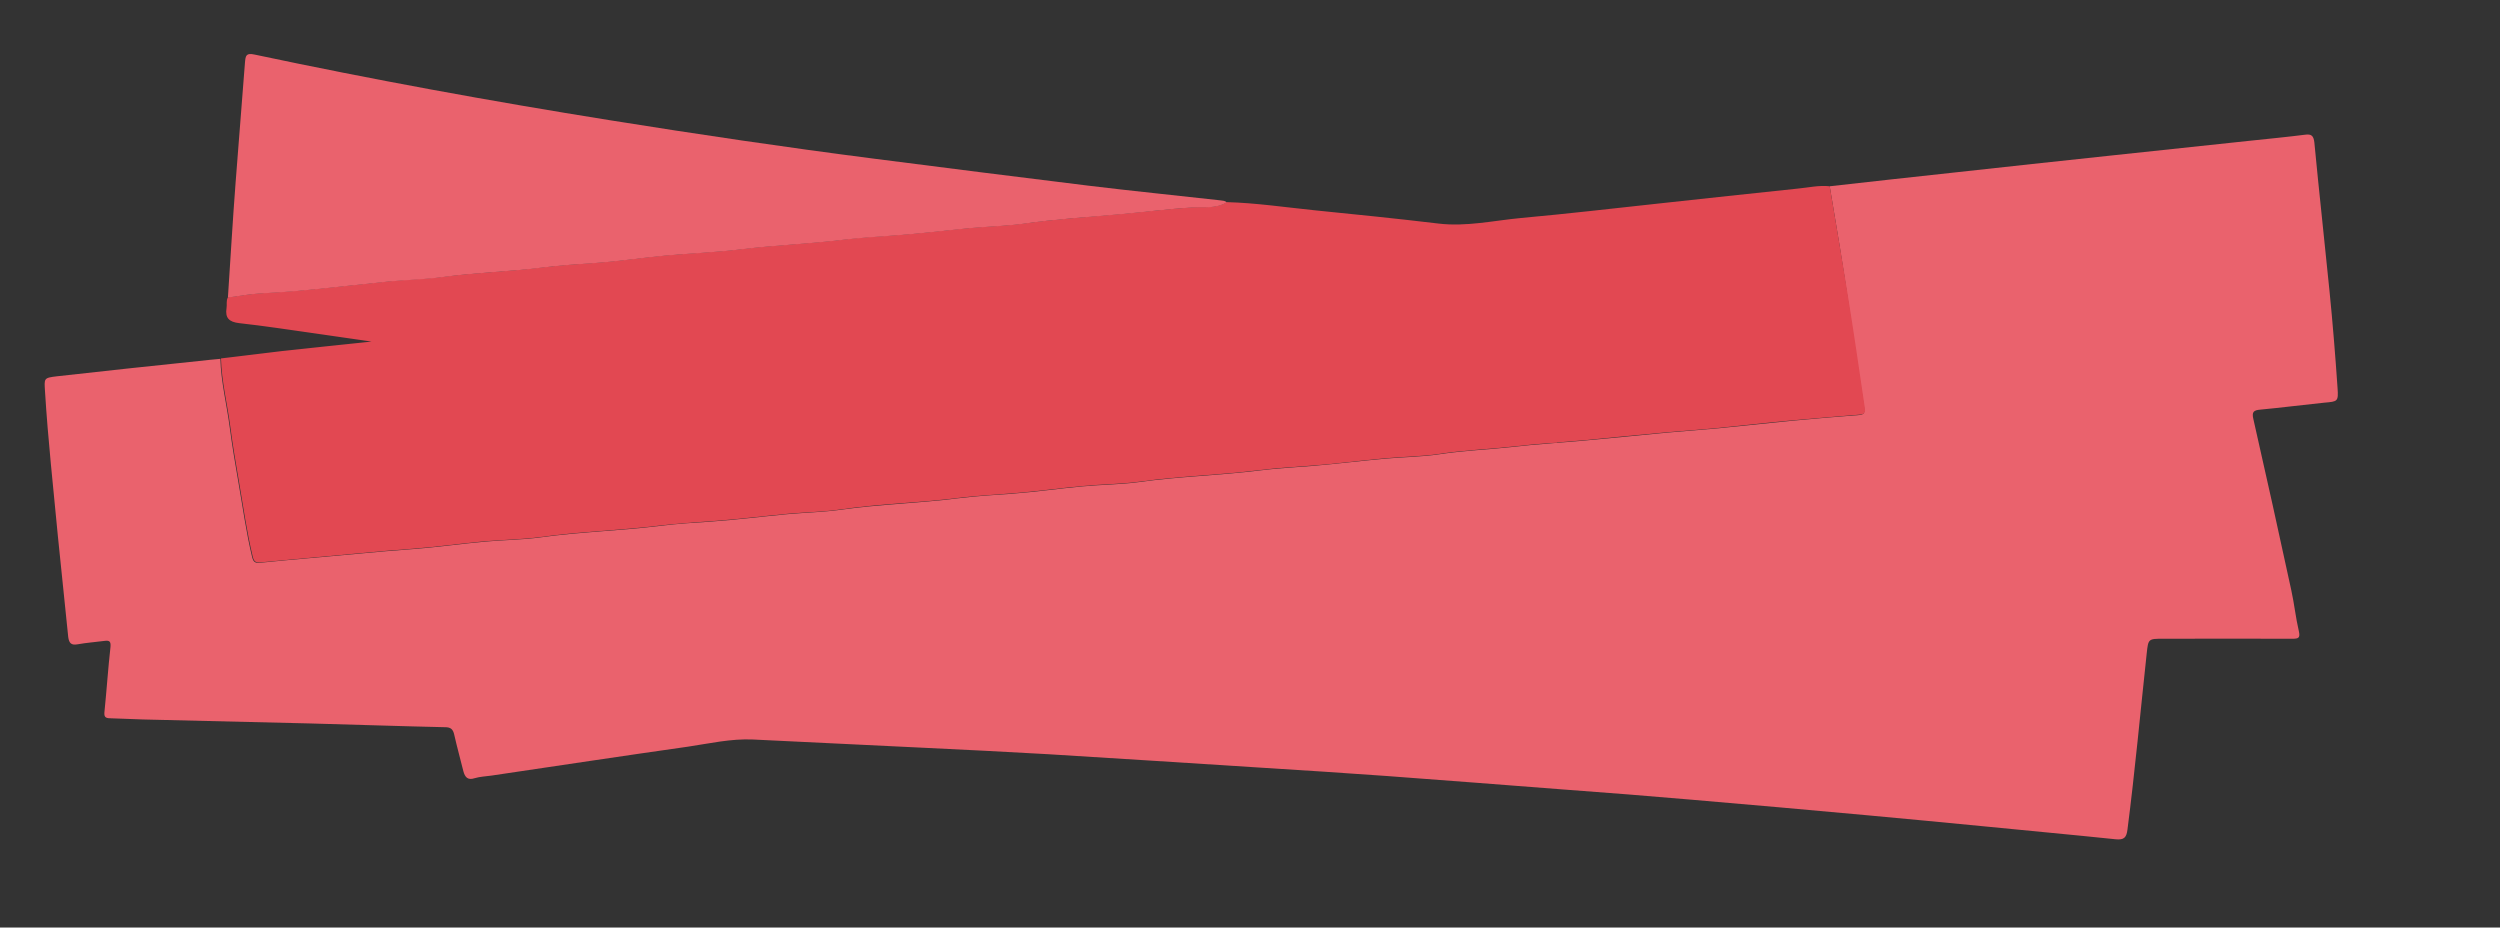 <?xml version="1.0" encoding="utf-8"?>
<!-- Generator: Adobe Illustrator 19.0.0, SVG Export Plug-In . SVG Version: 6.00 Build 0)  -->
<svg version="1.1" id="Capa_1" xmlns="http://www.w3.org/2000/svg" xmlns:xlink="http://www.w3.org/1999/xlink" x="0px" y="0px"
	 width="1260.3px" height="467.6px" viewBox="355 -178.6 1260.3 467.6" style="enable-background:new 355 -178.6 1260.3 467.6;"
	 xml:space="preserve">
<rect x="355" y="-178.6" width="1260.3" height="467.6" fill="#333333" stroke="none"/>
<style type="text/css">
	.st0{fill:#EA626D;}
	.st1{fill:#E24852;}
	.st2{fill:#FEFEFE;}
</style>
<g id="Capa_2">
</g>
<g id="Capa_1_1_">
	<g>
		<path class="st0" d="M1277.4-84.7c20.8-2.3,41.7-4.7,62.5-6.9c26.5-2.9,52.9-5.8,79.4-8.6c23.2-2.5,46.3-4.9,69.5-7.4
			c9.4-1,18.9-1.9,28.3-3.1c3.1-0.4,4.2,0.5,4.6,3.8c2.4,25.2,5.2,50.3,7.7,75.5c1.6,16.1,2.9,32.2,4,48.3c0.5,7,0.1,6.9-6.7,7.5
			c-10.8,1.1-21.5,2.5-32.2,3.5c-3.5,0.3-4.4,1.2-3.5,4.9c6.5,28.7,12.9,57.4,19.1,86.2c1.5,6.8,2.2,13.8,3.8,20.6
			c0.8,3.5-0.3,3.8-3.3,3.8c-21.7-0.1-43.3,0-65,0c-7.6,0-7.6,0-8.4,7.4c-3.2,29.6-5.9,59.3-9.7,88.8c-0.5,4.1-1.8,5.3-5.9,4.9
			c-22-2.3-44-4.3-66.1-6.5c-19.7-1.9-39.4-3.8-59.1-5.6c-29.3-2.7-58.7-5.3-88-7.8c-21.7-1.9-43.5-3.6-65.2-5.2
			c-29.7-2.3-59.4-4.6-89.1-6.8c-21.1-1.5-42.2-2.9-63.3-4.2c-35.9-2.3-71.7-4.6-107.6-6.8c-20.6-1.2-41.2-2.2-61.8-3.2
			c-28.9-1.4-57.8-2.8-86.8-4.2c-11.1-0.5-21.9,2-32.7,3.6c-33.1,4.7-66.1,9.7-99.2,14.6c-2.8,0.4-5.7,0.5-8.4,1.3
			c-3.6,1.2-4.9-0.6-5.7-3.5c-1.5-6.1-3.2-12.2-4.6-18.4c-0.6-2.7-1.7-3.8-4.6-3.8c-22.8-0.5-45.6-1.3-68.4-1.9
			c-28-0.7-55.9-1.3-83.9-2c-5.5-0.1-11-0.5-16.5-0.6c-2.8,0-3.2-1-2.9-3.6c1.1-10.8,1.8-21.6,3-32.3c0.3-3.1-0.7-3.4-3.1-3.1
			c-4.5,0.6-9,0.9-13.4,1.7c-3.2,0.6-4.4-0.5-4.8-3.7c-1.7-16.9-3.5-33.8-5.2-50.7c-2.3-24.3-5-48.7-6.5-73.1
			c-0.4-6.6-0.7-6.8,6-7.6c23.8-2.7,47.6-5.2,71.5-7.7c3.6-0.4,7.3-0.8,10.9-1.1c0.3,11.6,3.2,22.9,4.7,34.4
			c1.2,9.3,2.8,18.6,4.4,27.9c2.2,12.5,3.9,25.2,6.9,37.6c0.6,2.4,1.4,3.2,4.1,2.9c16.6-1.7,33.3-3,49.9-4.6
			c9.1-0.9,18.1-1.6,27.2-2.3c11.9-0.9,23.7-2.6,35.5-3.7c9.6-0.9,19.2-0.9,28.7-2.2c20-2.8,40.2-3.3,60.3-5.8
			c8.7-1.1,17.5-1.6,26.2-2.2c12.7-0.9,25.3-2.5,38-3.7c8.9-0.8,17.9-1,26.7-2.2c19.7-2.8,39.6-3.3,59.3-5.8
			c9-1.1,18.1-1.7,27.2-2.3c11.9-0.9,23.7-2.6,35.5-3.7c9.6-0.9,19.2-0.9,28.7-2.2c20-2.8,40.2-3.3,60.3-5.8
			c8.9-1.1,17.8-1.6,26.7-2.3c12-1,24-2.5,36-3.6c9.4-0.9,18.9-0.9,28.2-2.3c12.3-1.9,24.7-2.3,37-3.7c12-1.4,24.1-2.1,36.1-3.2
			c13.5-1.2,27-2.6,40.5-3.9c9.1-0.8,18.2-1.5,27.2-2.3c12-1.2,24-2.5,36-3.7c11.7-1.1,23.4-2.1,35.1-3c2.4-0.2,2.6-1.5,2.3-3.4
			c-2.7-17.5-5.2-35-7.9-52.5C1284.1-45.2,1280.7-65,1277.4-84.7z M636.1,127.2c-1.4-1,0.2-3.7-2.3-3.4c-1.9,0.2-1.3,2-1.3,3.2
			c-0.1,5.8,0,11.6,0,17.5c0,1.2-0.5,3,1.5,3.1c2.1,0.1,1.6-1.7,1.6-2.9c0.1-3.7-0.2-7.3,0.2-11c0.4-4.4,4.2-7.7,8-7.3
			c4.7,0.4,4.7,4.1,4.8,7.4c0.2,3.3-0.1,6.7,0.1,10c0.1,1.4-0.9,3.9,1.7,3.8c2.2-0.1,1.4-2.2,1.5-3.6c0.1-3.5-0.1-7,0.2-10.5
			c0.4-4.1,4-7.3,7.6-7.1c4.8,0.2,4.9,3.8,5.1,7.1c0.2,3.8,0,7.7,0.1,11.5c0,1.1-0.3,2.6,1.4,2.7c1.6,0.1,1.8-1.1,1.8-2.3
			c0-4.8,0.2-9.7-0.2-14.5c-0.5-5.7-4.4-8.4-9.6-7.2c-2.8,0.6-4.5,3-6.6,4.8C647.2,121.8,643.4,121.5,636.1,127.2z M1162.3,145
			c1,7.5-3.2,11.7-10.2,10.1c-1.8-0.4-3.5-1.1-4.9-2.3c-0.7-0.6-1.4-1.8-2.4-0.8c-1.2,1.2,0.1,2.2,0.9,2.8c4.2,3.7,9.1,4,14,2.1
			c4.6-1.7,6.6-5.2,6.6-10.1c0-6.3,0.1-12.7-0.1-19c0-1.4,1.1-3.7-1.4-4.1s-0.4,3-2.4,3.4c-6-4.7-11.4-5-15.7-1
			c-4.4,4.2-5.1,11.9-1.6,17C1149.1,148.6,1154.2,149.2,1162.3,145z M783.8,127.1c-1-1.3,0.1-3.9-2.3-3.4c-1.8,0.3-1,2.2-1,3.4
			c-0.1,5.7-0.1,11.3,0,17c0,1.3-0.9,3.5,1.6,3.3c2.3-0.2,1.3-2.3,1.3-3.6c0.2-3.3-0.1-6.7,0.1-10c0.4-4.3,4.1-7.8,7.8-7.6
			c5,0.2,5,4,5.2,7.6c0.1,3.5,0,7,0.1,10.5c0,1.2-0.5,3,1.5,3.1c2.5,0.1,1.7-2,1.7-3.3c0.1-3.7-0.1-7.4,0.3-11
			c0.5-4.1,4.3-7.2,7.9-6.9c4.6,0.4,4.7,4,4.9,7.4c0.1,3.8,0,7.7,0.1,11.5c0,1.2,0.1,2.5,1.8,2.4c1.3-0.1,1.5-1.1,1.5-2.2
			c-0.1-5.2,0.2-10.4-0.4-15.4c-0.9-6.6-6.7-8.8-12.3-4.9c-1.3,0.9-2.4,2.1-3.6,3.1C794.9,121.8,791.3,121.5,783.8,127.1z
			 M678.1,144.3c1.2,0.5,1.5,0.6,1.8,0.8c5.8,4.1,10.6,4,14.7-0.3c4.3-4.5,4.7-12,0.9-17c-3.7-4.9-8.8-5.8-14.5-2.8
			c-1.2,0.6-2.5,2.4-3.2-0.4c-0.3-1-1-1.3-1.9-0.9c-0.9,0.4-0.9,1.3-0.9,2.1c0,9.6,0,19.3,0,28.9c0,1.2,0,2.5,1.7,2.4
			s1.6-1.4,1.6-2.5C678.1,151.4,678.1,148.1,678.1,144.3z M887.8,127.1c-1.3-1-0.1-3.7-2.4-3.3c-1.8,0.3-1.1,2.2-1.1,3.4
			c-0.1,5.7-0.1,11.3,0,17c0,1.2-0.6,3.1,1.4,3.2s1.6-1.8,1.6-3c0.1-3.7-0.2-7.3,0.2-11c0.4-4.1,4-7.2,7.7-7
			c4.7,0.2,4.9,3.9,5.2,7.2c0.3,3-0.2,6,0.2,9c0.2,1.7-1.6,4.8,1.5,4.8c2.5,0,1.2-2.9,1.3-4.5c0.2-2.8-0.1-5.7,0.1-8.5
			c0.3-4.6,4.1-8.2,8.1-7.9c4.9,0.4,4.8,4.3,5,7.8c0.1,3-0.1,6,0.1,9c0.1,1.5-1,4,1.3,4.1c2.6,0.2,1.5-2.4,1.5-3.8
			c0.2-3.5,0-7,0.1-10.5c0-3.6-0.3-7.3-4-9c-3.7-1.6-7.2-0.5-10.1,2.3c-0.9,0.8-1.3,2.1-3.1,0.6C896.7,121.9,894.4,122,887.8,127.1z
			 M1238.1,137c2.2,0,4.3-0.2,6.5,0c3.7,0.4,4.2-1.5,3.7-4.5c-0.9-5.1-5.6-9-10.9-9.3c-5.8-0.2-10.3,2.9-12.1,8.4
			c-1.8,5.6,0.5,11.8,5.3,14.7c4.5,2.7,10.9,2,14.3-1.5c0.7-0.8,2.1-1.6,1-2.9c-1.2-1.3-1.9,0.1-2.8,0.8c-5.2,4-10.8,3.3-13.6-1.6
			c-1.4-2.5-1.9-4.5,2.1-4.3C1233.8,137.1,1236,137,1238.1,137z M1129.7,137c1.8,0,3.7,0,5.5,0c4.7,0,5.5-1.2,4-5.6
			c-1.7-5.1-6.3-8.3-11.8-8.1c-5.3,0.2-9.6,3.8-11,9.2c-1.4,5.6,0.9,11.3,5.8,14.1c4.5,2.5,10.4,2,13.9-1.5c0.8-0.8,2.6-1.7,1.1-3.2
			c-1.1-1.1-1.9,0.3-2.8,1c-4.8,3.9-10.3,3.3-13.3-1.3c-0.7-1.1-1.7-2.3-1.2-3.6c0.6-1.7,2.3-0.9,3.5-1
			C1125.4,136.9,1127.5,137,1129.7,137z M938.2,137c1.8,0,3.7,0,5.5,0c5.2,0,6-1.4,4-6.3c-2-5-6.3-7.6-11.8-7.3
			c-5.3,0.3-9.4,3.8-10.8,9.4c-1.3,5,1,10.7,5.3,13.5c4.2,2.8,10.1,2.5,14-0.7c1-0.8,3.1-1.8,1.6-3.5c-1.4-1.6-2.2,0.5-3.1,1.2
			c-4.8,3.6-10.5,2.7-13.3-2.1c-1.5-2.6-1.6-4.4,2.2-4.2C933.8,137.1,936,137,938.2,137z M576.2,145.9c-0.1-0.4-0.3-0.7-0.4-1
			c-3.9-9.3-7.7-18.7-11.6-28c-0.4-1.1-0.9-2.2-2.4-2c-1.4,0.1-1.8,1.5-2.2,2.5c-3.8,9-7.6,18-11.3,27.1c-0.4,0.9-1.7,2.2,0,2.9
			c1.5,0.7,2.4-0.3,3-1.8c0.7-1.9,1.4-3.7,2.2-5.5c0.5-1.1,0.8-2.6,2.6-2.6c4.1,0.1,8.5-0.6,12.4,0.4c2.6,0.6,2.4,4.7,3.9,7.1
			c0.5,0.8,0.9,1.9,1.7,2.3C575.1,147.7,576.4,147.8,576.2,145.9z M712,133.3c-0.8,0-2,0-3.1,0.2c-5,0.8-8.1,4.2-7.4,8.3
			c0.7,4.4,5.4,7.2,10.4,6.1c0.8-0.2,1.6-0.4,2.4-0.8c2-0.8,3.7-2.5,6.1,0c1.2,1.3,3.3,0.3,2.4-1.8c-1.7-3.9-0.7-7.9-0.9-11.8
			c-0.3-3.8-0.8-7.4-4.7-9.2c-4.1-1.9-8.1-1.4-11.9,0.7c-0.9,0.5-2.1,0.9-1.5,2.1c0.7,1.3,1.7,0.3,2.5-0.1c2.8-1.3,5.7-2.1,8.6-0.8
			c2.8,1.2,4.1,3.7,3.5,6.5c-0.6,2.9-3,0.1-4.5,0.6C713.5,133.6,712.9,133.4,712,133.3z M754.5,128.2c3.5-1,5.8-1.9,8.1-2.3
			c4-0.6,6.9,0.9,7.8,5.1c0.4,1.9,0.6,3.7-2.6,2.8c-3.2-0.9-6.6-0.9-9.8,0.6c-2.7,1.3-4.7,3.3-4.5,6.5c0.2,3.4,2.1,5.5,5.2,6.7
			c2.5,1,4.9,0.6,7.3-0.3c2.2-0.9,4.2-2.8,6.5,0c0.7,0.9,2.9,0.3,2.4-1c-2.1-5.6,0-11.6-1.7-17.2c-1-3.3-3.5-5.2-7-5.6
			C762.1,123,758.1,123.3,754.5,128.2z M985.5,135.8c0.1-7.1-4.7-12.4-11.3-12.5c-6.7-0.2-12.4,5.5-12.4,12.2
			c0,6.8,5.6,12.7,12.1,12.7C980.5,148.2,985.5,142.9,985.5,135.8z M844.5,135.7c0-7.1-4.8-12.3-11.5-12.4
			c-6.6-0.1-12.4,5.7-12.3,12.4c0.1,6.9,5.8,12.7,12.3,12.5C839.7,148.1,844.5,142.8,844.5,135.7z M615.5,123.3
			c-6.4,0-11.9,5.6-12,12.2c-0.1,6.8,5.5,12.7,12.1,12.7c6.6,0,11.9-5.7,11.8-12.8C627.3,128.4,622.2,123.3,615.5,123.3z
			 M1014.9,133.3c-3.9,0.1-7.7,1-9.6,5.3c-1.2,2.8-0.1,5.3,2,7.2c3.4,3.2,7.2,2.8,11.1,0.9c0.3-0.1,0.6-0.3,0.9-0.5
			c1.4-1,2.8-2.5,3.9,0.5c0.3,0.8,1.4,0.8,2.2,0.5c1-0.4,1-1.3,0.7-2c-1.7-3.9-0.6-7.9-0.8-11.8c-0.2-3.9-1.1-7.4-4.9-9.1
			c-4-1.9-8.1-1.3-12,0.9c-0.7,0.4-1.6,0.9-1.2,1.9c0.6,1.7,1.6,0.4,2.4,0.1c2.8-1.2,5.5-2.2,8.6-0.9c3.2,1.3,4.2,4.3,3.6,6.9
			c-0.5,2.4-3-0.1-4.7,0.3C1016.6,133.6,1015.9,133.4,1014.9,133.3z M1197.1,133.3c-3.9,0.1-7.8,0.9-9.7,5.2c-1.4,3-0.2,5.6,2.1,7.6
			c3.5,3,7.4,2.5,11.2,0.6c0.3-0.1,0.6-0.2,0.9-0.5c1.3-1.1,2.5-2.1,3.5,0.5c0.4,1,1.7,1.1,2.6,0.5c0.4-0.2,0.6-1.3,0.4-1.7
			c-1.8-4-0.6-8.2-0.9-12.3c-0.2-3.9-1.3-7.3-5.1-9c-3.9-1.6-7.8-1.2-11.5,0.9c-0.9,0.5-2,1.1-1.3,2.2c0.8,1.2,1.7,0,2.5-0.3
			c3-1.3,6-2.2,9.1-0.4c2.5,1.4,3.4,4.1,2.9,6.4c-0.6,2.7-3,0.1-4.5,0.4C1198.8,133.6,1198.1,133.4,1197.1,133.3z M1047.9,127.3
			c-3.5-5.3-13.1-5.4-16.1-0.4c-2.1,3.5-1,6.9,2.9,8.4c2.6,1,5.4,1.6,8.1,2.5c1.9,0.6,3.4,1.8,3,4c-0.3,2-1.7,3.3-3.7,3.5
			c-3.2,0.5-6.3,0.2-9.1-1.7c-0.8-0.5-1.7-1.4-2.5-0.2c-0.7,1.1,0.2,1.7,1,2.4c3.4,2.7,10.5,3.1,14.3,0.9c2.2-1.3,3.4-3.2,3.4-5.7
			c0-2.7-1.6-4.4-3.9-5.3c-2.2-0.8-4.5-1.3-6.7-2c-2.5-0.7-5.2-1.3-4.4-4.8c0.7-3.2,3.5-3.1,6-3.3
			C1042.9,125.5,1045,127.8,1047.9,127.3z M865.8,127c-3.5-4.4-11.6-5-15.2-1.1c-3,3.3-2.3,7.7,1.8,9.4c2.4,1,5.1,1.5,7.6,2.3
			c2.1,0.7,4.3,1.6,3.7,4.4c-0.5,2.4-2.4,3.4-4.8,3.6c-2.9,0.2-5.6-0.2-8.1-1.9c-0.8-0.6-1.8-1.2-2.5,0s0.4,1.8,1.2,2.3
			c3.9,2.2,8,3.1,12.5,1.5c3.2-1.1,5.1-3.2,5.1-6.6c0-3.1-2.2-4.7-5-5.5c-2.4-0.7-4.8-1.3-7.2-2c-1.7-0.5-3-1.4-2.9-3.5
			c0.1-2.2,1.3-3.3,3.3-3.8c2.4-0.6,4.6-0.2,6.9,0.5C863.4,127,864.5,128.2,865.8,127z M1079.7,127c-1.2-0.9,0-3.6-2.3-3.3
			c-1.8,0.3-1.1,2.2-1.1,3.4c-0.1,5.5-0.1,11,0,16.5c0,1.3-0.9,3.5,1.3,3.6c2.3,0.1,1.5-2.1,1.6-3.4c0.1-3.2-0.1-6.3,0.1-9.5
			c0.2-4.4,4.4-8.2,8.5-8.1c5.1,0.1,5,4.2,5.3,7.5c0.4,3.8,0.1,7.6,0.1,11.5c0,1,0.1,2.1,1.5,2.1c1.3,0,1.5-1.1,1.5-2.1
			c0-5,0.3-10-0.2-14.9c-0.6-6-5.1-8.5-10.9-6.3C1083.4,124.6,1081.7,125.9,1079.7,127z M591,123.3c-5.9,0.1-10,3-11.7,8.2
			c-1.7,5.3,0,11.1,4.3,14.3c4,3,9.5,3.3,13.5,0.4c1.3-0.9,3.9-2.1,2.5-4c-1.5-2.1-2.7,0.4-4,1.3c-3.4,2.4-6.8,2.5-10.1,0
			c-3.4-2.6-4.7-8.1-2.7-12.3c1.7-3.8,4.8-5.3,8.9-4.9c1.8,0.2,3.2,0.9,4.4,2.1c1.1,1.1,2.6,1.7,3.5,0.5c0.9-1.3-0.8-2.3-1.7-3.1
			C595.9,123.8,593.4,123.2,591,123.3z M731.8,127.1c-1-1,0.2-3.7-2.1-3.4c-2.2,0.3-1.2,2.4-1.2,3.7c-0.1,5.3-0.1,10.7,0,16
			c0,1.4-1.1,3.9,1.6,3.8c2.2,0,1.3-2.3,1.3-3.6c0.1-3-0.1-6,0.1-9c0.2-4.7,4.5-8.8,8.8-8.4c5.1,0.5,5,4.5,5.1,8.2
			c0.1,3.3,0,6.7,0.1,10c0,1.2-0.6,3,1.6,2.9c1.7-0.1,1.3-1.7,1.3-2.7c0-4.5,0.2-9,0-13.5c-0.3-6.6-4.9-9.5-11-7.1
			C735.5,124.7,733.9,125.9,731.8,127.1z M1261.7,123.3c-0.8,0-1.7,0-2.5,0.1c-3.6,0.6-6.2,2.3-6.7,6.2c-0.6,4.2,2.3,5.5,5.5,6.4
			c2.1,0.6,4.2,1,6.2,1.6c1.8,0.6,3.5,1.4,3.3,3.8s-1.8,3.5-3.9,3.9c-3,0.5-5.9,0.2-8.6-1.4c-1-0.6-2.3-1.5-3,0
			c-0.6,1.4,0.9,2,1.9,2.4c4.2,2,8.5,2.8,12.9,0.6c2.4-1.2,3.8-3.1,3.8-5.9c0-3-1.7-4.6-4.2-5.4c-2.5-0.9-5.1-1.5-7.6-2.2
			c-1.7-0.5-3.1-1.2-3.2-3.3c-0.1-2.2,1.2-3.3,3.1-4c3.1-1.2,5.8-0.2,8.5,1.2c0.8,0.4,1.6,0.8,2.1-0.2c0.5-0.9-0.2-1.5-0.9-2
			C1266.3,123.8,1264.1,123.2,1261.7,123.3z M1103.6,135.4c0,2.9-0.1,5.2,0,7.5c0.3,4.4,5.2,6.7,8.9,4.2c0.5-0.3,1-1,1-1.5
			c0.1-0.7-0.6-1.2-1.3-1c-6.2,1.3-5.3-3.1-5.3-6.7c0-2.2,0-4.3,0-6.5c-0.1-2.7-0.5-5.6,3.8-5.2c0.6,0.1,1.3-0.2,1.5-1
			c0.2-0.8-0.3-1.5-0.9-1.5c-5.2,0.6-4.3-3.1-4.4-6.2c-0.1-1.4-1.5-2.7-2.1-1.7c-1.7,3-2.7,6.5-3.9,9.8
			C1106.3,127.8,1102.1,132.6,1103.6,135.4z M1213.8,129.4L1213.8,129.4c0.1,4.5-0.2,9,0.1,13.4c0.3,4.3,3.7,6.3,7.3,4.8
			c0.8-0.3,1.6-0.6,1.4-1.6c-0.1-0.6-0.5-1.2-1.4-1.1c-4.2,0.6-4-2.3-4-5.1c0-7.5,0-15,0-22.4c0-1.2,0.4-3-1.5-3.1
			c-2.4-0.2-1.9,1.8-1.9,3.2C1213.7,121.4,1213.8,125.4,1213.8,129.4z M957,137.2C957,137.2,957.1,137.2,957,137.2
			c0-3.5,0.1-7,0-10.5c0-1.2,0.4-3-1.6-3.1c-2.4-0.1-1.9,1.8-1.9,3.2c0,6.8-0.1,13.6,0,20.5c0,3.9-1.5,6.1-5.7,5.5
			c-1-0.1-2.2-0.5-2.5,0.7c-0.4,1.6,1.1,1.8,2.2,2.1c4.6,1.5,9-1.9,9.4-7.5C957.3,144.5,957,140.9,957,137.2z M1176.7,127.1
			c-1-1.1,0-4.1-2.7-3.4c-1.9,0.5-1.1,2.5-1.2,3.9c-0.1,4.5-0.3,9,0.1,13.4c0.2,2.2-1.7,6.2,1.6,6.2c3.2,0,1.5-4.1,1.5-6.2
			c0-6.5-0.6-13,8-14.7c1-0.2,1.2-1.1,0.8-2s-1.3-0.9-2.1-0.7C1180.3,124.1,1178.6,125.8,1176.7,127.1z M994.8,127.2
			c-1-1.4,0.1-3.9-2.4-3.5c-1.8,0.3-1.2,2.1-1.2,3.3c-0.1,4.3-0.3,8.6,0.1,12.9c0.2,2.5-2,6.8,1.5,7c2.6,0.1,1.3-4.5,1.2-6.8
			c-0.3-6.4,0.1-12.1,7.9-13.7c1-0.2,1.3-1,1-1.9c-0.3-1-1.3-1-2.1-0.9C998.6,124,996.9,125.7,994.8,127.2z M1069.3,135.5
			c0-3.3,0-6.6,0-10c0-1.1-0.4-2-1.7-1.9c-1.1,0.1-1.2,1-1.2,1.8c0,6.6,0,13.3,0,19.9c0,0.8,0,1.7,1.2,1.9c1.3,0.2,1.8-0.7,1.8-1.8
			C1069.3,142.2,1069.2,138.9,1069.3,135.5z M731.8,118.7c2.6-3.9,5-1.7,7.6-0.8c3,1.1,4.9-0.1,5.6-3.2c-2.3,1.8-4.4,1.8-6.9,0.4
			C735.1,113.5,732.8,114.4,731.8,118.7z M957,116.2c0.1-1.5-0.7-2.2-2.1-2.1c-1.7,0.2-1.3,1.6-1.3,2.7c0,1.2,0.5,1.9,1.7,1.8
			C956.9,118.5,957.1,117.4,957,116.2z"/>
		<path class="st1" d="M1277.4-84.7c3.3,19.7,6.7,39.4,9.8,59.2c2.8,17.5,5.3,35,7.9,52.5c0.3,1.9,0.1,3.2-2.3,3.4
			c-11.7,1-23.4,1.9-35.1,3c-12,1.1-24,2.5-36,3.7c-9.1,0.9-18.1,1.5-27.2,2.3c-13.5,1.2-27,2.6-40.5,3.9c-12,1.1-24.1,1.8-36.1,3.2
			c-12.3,1.4-24.7,1.8-37,3.7c-9.3,1.4-18.8,1.4-28.2,2.3c-12,1.1-24,2.7-36,3.6c-8.9,0.7-17.8,1.2-26.7,2.3
			c-20,2.5-40.2,3-60.3,5.8c-9.5,1.3-19.2,1.3-28.7,2.2c-11.9,1.1-23.7,2.8-35.5,3.7c-9.1,0.7-18.2,1.2-27.2,2.3
			c-19.7,2.5-39.6,2.9-59.3,5.8c-8.8,1.3-17.8,1.4-26.7,2.2c-12.7,1.2-25.3,2.8-38,3.7c-8.8,0.6-17.5,1.2-26.2,2.2
			c-20,2.5-40.2,3-60.3,5.8c-9.5,1.3-19.2,1.4-28.7,2.2c-11.8,1.1-23.7,2.8-35.5,3.7c-9.1,0.7-18.2,1.4-27.2,2.3
			c-16.6,1.6-33.3,3-49.9,4.6c-2.7,0.3-3.5-0.5-4.1-2.9c-3-12.4-4.7-25-6.9-37.6c-1.6-9.3-3.2-18.6-4.4-27.9
			c-1.5-11.5-4.4-22.8-4.7-34.4c10.2-1.2,20.4-2.5,30.6-3.7c14.6-1.6,29.2-3.1,45.3-4.8c-10.4-1.5-19.4-2.8-28.4-4.1
			c-12.8-1.8-25.6-3.8-38.4-5.2c-5-0.6-7.1-2.6-6.3-7.6c0.3-1.8-0.3-3.7,0.7-5.4c6.2-0.8,12.4-1.9,18.7-2.2
			c8.9-0.4,17.8-1.3,26.7-2.1c12-1.2,24-2.6,36-3.8c8.9-0.9,17.9-1.1,26.7-2.2c16.7-2.2,33.6-2.7,50.4-4.8
			c8.9-1.1,17.8-1.6,26.7-2.3c11.7-0.8,23.3-2.6,35-3.7c12.9-1.2,25.8-1.6,38.6-3.2c17.1-2.1,34.3-2.7,51.4-4.8
			c8.7-1.1,17.5-1.6,26.2-2.2c12.7-0.9,25.3-2.5,38-3.7c8.9-0.8,17.9-1,26.7-2.2c15.9-2.2,31.9-3.3,47.9-4.7
			c12.5-1.1,25-2.7,37.6-3.5c5.6-0.3,11.7,0.7,16.9-2.6c14.8,0.4,29.5,2.6,44.2,4.1c20.8,2.1,41.7,4.2,62.5,6.7
			c14.1,1.7,27.8-1.5,41.7-2.8c23.2-2.1,46.3-4.8,69.4-7.3c23.3-2.5,46.6-5.1,69.9-7.5C1266.5-84,1271.9-85.3,1277.4-84.7z
			 M1022.3-12.2c0.4-0.1,0.9-0.3,1.3-0.4c4.4,6.9,8.7,13.8,13.2,20.6c5.7,8.8,10.7,18.1,17.8,25.9c2,2.2,4.5,4.4,7.8,3.4
			c3.2-1,3.3-4.3,4-7c0.2-0.6,0.1-1.3,0.2-2c1.7-16.1,0.6-32.3,0.9-48.4c0.1-2.7,0.2-5.7-3.8-5.5c-3.8,0.1-3.3,3-3.3,5.5
			c0,12.2,0,24.3,0,36.5c0,3.9-0.2,7.7-1.3,12.1c-1.6-2.2-2.8-3.8-4-5.4c-8.5-11.9-15.8-24.6-23.8-36.9c-2.3-3.6-4.5-7.5-8.2-9.9
			c-4.3-2.8-7.6-1.2-7.6,3.8c-0.1,17.8,0.1,35.6,0.1,53.4c0,2.3,0.5,4,3.2,4.1c2.8,0.1,3.9-1.3,3.8-4c-0.1-8.8-0.1-17.6-0.1-26.5
			C1022.3,0.6,1022.3-5.8,1022.3-12.2z M715.6,7.3c0,18.8,11.4,30.5,29.9,30.6c19.1,0.2,32-12,32-30c0-18.9-13.6-33.3-31.8-33.5
			C728.2-25.7,715.6-12,715.6,7.3z M1127-16.3c-7.5-7.2-15.9-8.7-24.8-6.8c-19.6,4.2-29.5,27.1-19.8,45.6
			c6.1,11.7,18.8,17.9,32.3,15.7c8.3-1.4,16.8-7.2,17.8-22.7c0.1-1.7,0.4-2.8,2.6-2.8c2.1,0.1,3.5-1.1,3.3-3.4c-0.2-2.4-2-2.8-4-2.8
			c-6.8-0.1-13.7-0.2-20.5-0.3c-2.1,0-3.8,0.7-3.9,2.9c-0.2,2.6,1.6,3.4,3.9,3.4c3,0,6,0.1,9,0c1.8,0,2.7,0.6,2.9,2.6
			c0.6,7.3-4.7,14.9-11.8,16.5c-10.8,2.4-21.2-2.9-25.8-13.1c-4.9-10.7-1.7-24.5,7.2-31.2c9-6.7,19.9-6.2,28.9,1.3
			c2.1,1.8,4.1,4.5,7.3,2.8c3-1.6,2.3-4.9,2.7-7.6c0.3-2.1,0-4.1-2.6-4.6C1128.7-21.4,1127.2-20,1127-16.3z M950.4-10.7
			c0.3,5.3,0.5,9.4,0.8,13.6c0.2,2.6-0.2,4-3.4,3.9c-7.3-0.3-14.7-0.4-22-0.3c-2.8,0-3.8-0.7-3.5-3.7c0.8-7.6,1.4-15.2,1.9-22.9
			c0.2-2.6,1.3-6.2-3.2-6.4c-4-0.2-3.6,3.1-3.8,5.7c-0.6,7.6-1.3,15.3-1.8,22.9c-0.2,2.3-0.2,4.3-3.4,4.3c-1.4,0-2.5,0.9-2.7,2.4
			c-0.2,1.3,0.1,2.8,1.3,2.9c5.2,0.7,3.7,4.3,3.4,7.5c-0.4,4.8-0.8,9.6-1.2,14.4c-0.3,2.6-0.6,5.2,3.1,5.5c3.3,0.3,3.7-2.1,3.9-4.5
			c0.5-6.3,1.1-12.6,1.5-18.9c0.1-2.2,0.5-3.3,3.1-3.2c8,0.4,16,0.6,24,0.7c2.4,0,3.1,0.9,3.1,3.2c0,5.3,0.2,10.7,0.4,16
			c0.1,2.7-0.6,6.2,3.8,6.1c4.6-0.1,3.3-3.9,3.3-6.4c0-5-0.3-10-0.5-15c-0.1-2.1-0.2-4,2.8-4c1.6,0,2.7-1.4,2.6-3.1
			c-0.1-1.4-0.8-2.7-2.4-2.8c-3.4-0.2-3.3-2.6-3.3-4.9c-0.3-8.3-0.5-16.6-0.8-25c-0.1-2.3-1-3.9-3.6-3.9s-3.3,1.7-3.3,4
			C950.4-18.3,950.4-13.9,950.4-10.7z M890.3-19c-4.6-4-9-6.4-14.4-6.7c-18.1-1.1-32.4,14.1-32.1,34.2c0.3,19.2,14,32.1,32.4,30.4
			c13.7-1.2,22.7-8.4,24.4-19.5c0.4-2.5,1.1-5.3-2.4-6c-3.8-0.9-4.5,1.9-4.6,4.8c-0.2,4.3-2.2,7.6-5.5,10.2
			c-11,8.6-29.8,3.7-35.2-9.2c-4.3-10.1-1.5-24.4,6.1-32.1c8.3-8.4,20.1-8.5,28.5-0.3c1.4,1.4,2.6,3.1,4.1,4.4
			c2.6,2.2,5.4,1.2,5.7-2.1c0.3-3.8,0.2-7.7,0.1-11.5c0-1.7-1.2-2.7-2.9-2.8c-1.6-0.1-3,0.5-3.4,2.3C890.7-22,890.6-20.9,890.3-19z
			 M697.4-19.1c-12.2-8.4-23.7-8.8-33.6-1.1c-8.4,6.5-12.4,15.6-13,25.9c-0.7,11.5,2.3,21.8,12.5,28.2c10.3,6.5,21.4,6.9,32.4,1.5
			c7.2-3.5,11.5-9.5,12-17.7c0.1-2.3,0-4.4-3.2-4.5c-2.9-0.1-3.7,1.6-3.8,4.1c-0.3,7.3-4.6,11.5-11.1,13.8
			c-4.5,1.6-9.1,1.7-13.8,0.7c-19.8-4.4-22-26.4-13.2-40.7c6.2-10.1,17.8-13.4,27.2-8.1c3.3,1.8,5.6,4.6,8.1,7.4
			c2.6,2.8,5.9,2.3,6.3-1.1c0.5-3.9,0.3-8,0.1-12c-0.1-1.6-1.3-2.7-3-2.7c-1.8,0-3.3,0.8-3.6,2.8C697.5-21.5,697.4-20.4,697.4-19.1z
			 M837.4,20.3c-0.1-2.1-1.1-3.7-2.9-3.7c-3.2,0-3.6-2.1-4.2-4.4c-2.9-9.7-5.8-19.4-9.1-29c-1.3-3.8-2-8.9-7.4-8.7
			c-5.2,0.1-6.1,5-7.4,8.9c-5.6,16.5-11.1,33-16.6,49.6c-0.8,2.4-2,5.1,1.5,6.2c3.5,1.1,4.5-1.4,5.4-4.2
			c3.8-11.6,3.9-11.6,16.4-11.5c4.3,0,9.6-1.6,12.6,0.9c2.6,2.1,2.8,7.2,3.9,11c0.9,2.9,2.3,5,5.7,3.8c3.3-1.1,1.7-3.6,1.3-5.8
			c-0.7-3.9-4.8-8.1,0.6-11.7C837.4,21.4,837.3,20.7,837.4,20.3z M986.4-2.6c-0.3,0-0.6,0-0.9,0c0,8.3,0.1,16.6,0,24.9
			c-0.2,8.9-0.3,8.9-9.3,9.2c-0.3,0-0.7,0-1,0c-2.3,0-3.5,1.4-3.5,3.4c0,1.9,1.3,3,3.3,3.1c9,0.1,18,0.3,27,0.3
			c1.9,0,3.1-1.2,3.2-3.2c0-1.9-1.1-3.1-3.1-3.2c-1.8-0.1-3.7-0.2-5.5,0c-3.5,0.4-4.6-0.9-4.3-4.4c1.1-13.1,1.3-26.3,1.3-39.4
			c0-6.7,0-6.8,6.9-6.7c2.4,0,4.5-0.2,4.7-3.1c0.1-2.7-2.2-3.2-4.2-3.3c-8.8-0.7-17.6-0.6-26.4,0.5c-2.2,0.3-3.3,1.4-3.1,3.7
			c0.2,2.2,1.7,2.4,3.5,2.6c3.8,0.3,9-2.4,11.1,1c1.8,2.9,0.4,7.8,0.5,11.8C986.5-4.6,986.4-3.6,986.4-2.6z"/>
		<path class="st0" d="M973.4-76.6c-5.2,3.3-11.4,2.3-16.9,2.6c-12.6,0.7-25,2.4-37.6,3.5c-16,1.4-32,2.4-47.9,4.7
			c-8.8,1.2-17.8,1.4-26.7,2.2c-12.7,1.2-25.3,2.8-38,3.7c-8.8,0.6-17.5,1.2-26.2,2.2c-17.1,2.1-34.3,2.7-51.4,4.8
			c-12.8,1.6-25.7,2-38.6,3.2c-11.7,1.1-23.3,2.9-35,3.7c-8.9,0.6-17.8,1.2-26.7,2.3c-16.7,2.1-33.6,2.5-50.4,4.8
			c-8.8,1.2-17.8,1.4-26.7,2.2c-12,1.2-24,2.6-36,3.8c-8.9,0.9-17.8,1.7-26.7,2.1c-6.3,0.3-12.5,1.3-18.7,2.2
			c1.3-19.4,2.4-38.8,3.9-58.3c1.5-20.1,3.2-40.1,4.7-60.2c0.3-3.5,0.6-4.9,4.8-4c59.4,12.6,119.1,23.5,179.1,33.1
			c44.3,7.1,88.8,13.7,133.3,19.4c36,4.6,71.9,9.2,108,13.6c22.1,2.7,44.3,4.9,66.5,7.4C971.3-77.4,972.5-77.5,973.4-76.6z"/>
		<path class="st2" d="M636.1,127.2c7.2-5.6,11.1-5.4,15.8,1.1c2-1.8,3.7-4.1,6.6-4.8c5.3-1.2,9.2,1.5,9.6,7.2
			c0.4,4.8,0.1,9.6,0.2,14.5c0,1.3-0.1,2.5-1.8,2.3c-1.8-0.1-1.4-1.6-1.4-2.7c-0.1-3.8,0.1-7.7-0.1-11.5c-0.2-3.3-0.4-7-5.1-7.1
			c-3.7-0.1-7.3,3-7.6,7.1c-0.3,3.5-0.1,7-0.2,10.5c0,1.3,0.7,3.5-1.5,3.6c-2.7,0.1-1.7-2.4-1.7-3.8c-0.1-3.3,0.1-6.7-0.1-10
			s-0.2-7-4.8-7.4c-3.8-0.4-7.6,2.9-8,7.3c-0.3,3.6-0.1,7.3-0.2,11c0,1.2,0.5,3-1.6,2.9c-2-0.1-1.5-1.8-1.5-3.1
			c0-5.8-0.1-11.6,0-17.5c0-1.2-0.6-3.1,1.3-3.2C636.3,123.5,634.7,126.1,636.1,127.2z"/>
		<path class="st2" d="M1162.3,145c-8.2,4.2-13.2,3.6-17.1-1.9c-3.6-5.1-2.8-12.8,1.6-17c4.3-4.1,9.7-3.7,15.7,1
			c1.9-0.4-0.1-3.8,2.4-3.4c2.4,0.4,1.3,2.7,1.4,4.1c0.1,6.3,0,12.7,0.1,19c0,4.9-2,8.4-6.6,10.1c-5,1.8-9.8,1.5-14-2.1
			c-0.8-0.7-2.1-1.6-0.9-2.8c1-1,1.8,0.2,2.4,0.8c1.4,1.3,3.1,1.9,4.9,2.3C1159.1,156.7,1163.3,152.5,1162.3,145z M1162.8,136.2
			c0-6.7-2.6-10-8.1-10c-4.9,0-8.3,3.7-8.4,9.2c-0.1,5.3,3.7,9.8,8.4,9.9C1159.5,145.5,1162.7,141.9,1162.8,136.2z"/>
		<path class="st2" d="M783.8,127.1c7.5-5.6,11.1-5.4,15.9,0.9c1.2-1,2.3-2.2,3.6-3.1c5.6-3.9,11.4-1.7,12.3,4.9
			c0.7,5.1,0.3,10.3,0.4,15.4c0,1-0.2,2.1-1.5,2.2c-1.7,0.1-1.8-1.1-1.8-2.4c0-3.8,0.1-7.7-0.1-11.5c-0.1-3.4-0.2-7-4.9-7.4
			c-3.6-0.3-7.4,2.8-7.9,6.9c-0.4,3.6-0.1,7.3-0.3,11c-0.1,1.3,0.8,3.4-1.7,3.3c-2-0.1-1.4-1.9-1.5-3.1c-0.1-3.5,0.1-7-0.1-10.5
			c-0.1-3.5-0.2-7.3-5.2-7.6c-3.7-0.2-7.5,3.3-7.8,7.6c-0.3,3.3,0,6.7-0.1,10c-0.1,1.3,1,3.5-1.3,3.6c-2.5,0.2-1.6-2.1-1.6-3.3
			c-0.1-5.7-0.1-11.3,0-17c0-1.2-0.8-3.1,1-3.4C783.9,123.3,782.8,125.9,783.8,127.1z"/>
		<path class="st2" d="M678.1,144.3c0,3.8,0,7.1,0,10.4c0,1.1,0.1,2.5-1.6,2.5c-1.7,0.1-1.7-1.3-1.7-2.4c0-9.6,0-19.3,0-28.9
			c0-0.8,0-1.8,0.9-2.1c0.9-0.4,1.6,0,1.9,0.9c0.8,2.8,2.1,1,3.2,0.4c5.7-3,10.8-2,14.5,2.8c3.8,5,3.4,12.5-0.9,17
			c-4.1,4.3-8.9,4.4-14.7,0.3C679.6,144.9,679.3,144.8,678.1,144.3z M678.1,135.6c0,5.7,3.4,9.7,8.2,9.7c4.7,0,8.4-4.4,8.3-9.9
			c-0.1-5.3-3.6-9.1-8.3-9.2C680.7,126.2,678,129.2,678.1,135.6z"/>
		<path class="st2" d="M887.8,127.1c6.6-5.1,8.9-5.2,14.5-0.3c1.8,1.6,2.2,0.2,3.1-0.6c2.9-2.8,6.4-3.8,10.1-2.3
			c3.8,1.6,4.1,5.3,4,9c0,3.5,0.1,7-0.1,10.5c-0.1,1.4,1,4-1.5,3.8c-2.3-0.1-1.3-2.7-1.3-4.1c-0.2-3,0-6-0.1-9
			c-0.1-3.5-0.1-7.4-5-7.8c-3.9-0.4-7.7,3.3-8.1,7.9c-0.2,2.8,0.1,5.7-0.1,8.5c-0.1,1.6,1.2,4.5-1.3,4.5c-3.1,0-1.4-3.1-1.5-4.8
			c-0.3-3,0.1-6-0.2-9c-0.3-3.3-0.5-6.9-5.2-7.2c-3.7-0.2-7.4,2.9-7.7,7c-0.3,3.6-0.1,7.3-0.2,11c0,1.2,0.5,3.1-1.6,3
			c-2-0.1-1.3-2-1.4-3.2c-0.1-5.7-0.1-11.3,0-17c0-1.2-0.7-3.1,1.1-3.4C887.7,123.4,886.5,126.1,887.8,127.1z"/>
		<path class="st2" d="M1238.1,137c-2.2,0-4.3,0.1-6.5,0c-4-0.2-3.6,1.8-2.1,4.3c2.8,4.9,8.4,5.7,13.6,1.6c0.9-0.7,1.6-2.1,2.8-0.8
			c1.2,1.2-0.2,2.1-1,2.9c-3.4,3.6-9.8,4.2-14.3,1.5c-4.9-2.9-7.1-9.2-5.3-14.7c1.8-5.5,6.3-8.6,12.1-8.4c5.3,0.2,10,4.2,10.9,9.3
			c0.5,3,0,4.9-3.7,4.5C1242.5,136.8,1240.3,137,1238.1,137z M1236.8,134.4c1.8,0,3.7-0.1,5.5,0c3.7,0.3,3.3-1.5,2.2-3.9
			c-2.8-5.7-10.6-6.5-14.5-1.4c-1,1.3-2.2,2.8-1.3,4.5c0.7,1.4,2.4,0.6,3.7,0.7C1233.8,134.5,1235.3,134.4,1236.8,134.4z"/>
		<path class="st2" d="M1129.7,137c-2.2,0-4.3-0.1-6.5,0c-1.2,0.1-2.9-0.7-3.5,1c-0.5,1.3,0.5,2.6,1.2,3.6c3.1,4.6,8.6,5.2,13.3,1.3
			c0.9-0.7,1.7-2.1,2.8-1c1.5,1.4-0.3,2.4-1.1,3.2c-3.5,3.4-9.3,4-13.9,1.5c-4.9-2.7-7.2-8.5-5.8-14.1c1.4-5.4,5.6-9,11-9.2
			c5.5-0.2,10.1,2.9,11.8,8.1c1.5,4.5,0.7,5.6-4,5.6C1133.3,137,1131.5,137,1129.7,137z M1127.6,134.4c1.8,0,3.7-0.1,5.5,0
			c3.7,0.3,3.9-1.3,2.4-4.1c-2.8-5.2-10-6.1-13.9-1.7c-1.2,1.4-2.6,3.1-1.9,4.8c0.8,1.9,2.9,0.7,4.5,0.9
			C1125.3,134.5,1126.5,134.4,1127.6,134.4z"/>
		<path class="st2" d="M938.2,137c-2.2,0-4.3,0.1-6.5,0c-3.9-0.2-3.7,1.6-2.2,4.2c2.7,4.8,8.5,5.7,13.3,2.1c0.9-0.7,1.7-2.8,3.1-1.2
			c1.5,1.6-0.6,2.6-1.6,3.5c-3.8,3.2-9.7,3.5-14,0.7s-6.5-8.5-5.3-13.5c1.4-5.6,5.5-9.1,10.8-9.4c5.5-0.3,9.8,2.4,11.8,7.3
			c2,5,1.2,6.3-4,6.3C941.8,137,940,137,938.2,137z M936.8,134.4c1.8,0,3.7-0.1,5.5,0c3.7,0.3,3.3-1.5,2.1-3.9
			c-2.8-5.7-10.6-6.5-14.5-1.4c-1,1.3-2.2,2.8-1.3,4.5c0.7,1.4,2.4,0.6,3.7,0.7C933.8,134.5,935.3,134.4,936.8,134.4z"/>
		<path class="st2" d="M576.2,145.9c0.2,1.9-1.1,1.9-2.2,1.3c-0.8-0.4-1.2-1.5-1.7-2.3c-1.4-2.4-1.2-6.5-3.9-7.1
			c-3.9-1-8.2-0.3-12.4-0.4c-1.8,0-2,1.5-2.6,2.6c-0.8,1.8-1.5,3.7-2.2,5.5c-0.5,1.4-1.5,2.4-3,1.8c-1.7-0.7-0.4-2,0-2.9
			c3.7-9,7.5-18.1,11.3-27.1c0.4-1,0.7-2.3,2.2-2.5s2,1,2.4,2c3.9,9.3,7.7,18.7,11.6,28C576,145.2,576.1,145.5,576.2,145.9z
			 M561.7,119.5c-1.8,4.5-3.6,8.7-5.4,13c-0.7,1.6-0.6,2.6,1.5,2.5c3.3-0.1,7.6,1,9.6-0.6c1.8-1.5-1.3-5.2-2.3-7.9
			C564.2,124.2,563.7,121.7,561.7,119.5z"/>
		<path class="st2" d="M712,133.3c0.9,0.1,1.4,0.3,1.9,0.1c1.5-0.5,3.8,2.3,4.5-0.6c0.6-2.7-0.7-5.3-3.5-6.5c-3-1.3-5.8-0.5-8.6,0.8
			c-0.8,0.4-1.9,1.4-2.5,0.1c-0.6-1.2,0.6-1.7,1.5-2.1c3.9-2.1,7.9-2.6,11.9-0.7c3.9,1.8,4.4,5.4,4.7,9.2c0.3,3.9-0.8,7.9,0.9,11.8
			c0.9,2.1-1.2,3.1-2.4,1.8c-2.3-2.6-4.1-0.9-6.1,0c-0.8,0.3-1.6,0.6-2.4,0.8c-4.9,1.1-9.7-1.7-10.4-6.1c-0.6-4.1,2.4-7.5,7.4-8.3
			C710.1,133.4,711.2,133.4,712,133.3z M710.5,145.5c4.7,0,8-2.5,8-6.3c0-4.6-3.7-3.6-6.1-3.7c-3.5-0.2-7.5,0.3-7.8,4.9
			C704.3,144,707.1,145.5,710.5,145.5z"/>
		<path class="st2" d="M754.5,128.2c3.6-4.8,7.6-5.2,11.7-4.7c3.4,0.4,5.9,2.3,7,5.6c1.7,5.6-0.5,11.6,1.7,17.2
			c0.5,1.3-1.7,1.9-2.4,1c-2.3-2.8-4.3-0.8-6.5,0c-2.4,0.9-4.8,1.3-7.3,0.3c-3.1-1.2-5-3.3-5.2-6.7c-0.2-3.3,1.8-5.2,4.5-6.5
			c3.1-1.5,6.5-1.5,9.8-0.6c3.2,0.9,3-0.9,2.6-2.8c-0.9-4.2-3.8-5.7-7.8-5.1C760.2,126.2,758,127.2,754.5,128.2z M764.6,135.3
			c-3.7,0.5-7.7,0.4-8.1,5.1c-0.2,3.6,2.4,5.1,5.9,5.2c4.7,0,8-2.5,8-6.2C770.6,134.6,766.7,136.3,764.6,135.3z"/>
		<path class="st2" d="M985.5,135.8c-0.1,7-5,12.3-11.6,12.4c-6.5,0-12.1-5.8-12.1-12.7c0-6.7,5.8-12.4,12.4-12.2
			C980.9,123.5,985.6,128.7,985.5,135.8z M965.3,135.6c0,5.3,3.9,9.7,8.6,9.7c4.7,0,8.6-4.6,8.6-9.8c0-5.1-3.7-9.2-8.4-9.3
			C969.1,126.1,965.3,130.2,965.3,135.6z"/>
		<path class="st2" d="M844.5,135.7c0,7.1-4.9,12.4-11.5,12.5c-6.5,0.1-12.2-5.6-12.3-12.5c-0.1-6.7,5.6-12.5,12.3-12.4
			C839.8,123.4,844.6,128.6,844.5,135.7z M833,126.2c-5,0-8.7,4-8.7,9.5c0,5.3,4,9.7,8.7,9.6s8.6-4.7,8.5-9.9
			C841.4,130.3,837.7,126.3,833,126.2z"/>
		<path class="st2" d="M615.5,123.3c6.7,0,11.7,5.1,11.9,12.1c0.1,7.1-5.1,12.9-11.8,12.8c-6.6,0-12.2-5.9-12.1-12.7
			C603.7,128.9,609.1,123.4,615.5,123.3z M607.1,135.7c0,5.3,4,9.8,8.7,9.6c4.4-0.1,8.5-4.6,8.6-9.4c0.2-5.2-3.8-9.6-8.7-9.7
			C610.6,126.2,607.1,130,607.1,135.7z"/>
		<path class="st2" d="M1014.9,133.3c1,0,1.7,0.2,2.3,0.1c1.6-0.4,4.1,2.2,4.7-0.3c0.6-2.6-0.4-5.6-3.6-6.9
			c-3.1-1.3-5.8-0.3-8.6,0.9c-0.7,0.3-1.7,1.6-2.4-0.1c-0.4-1,0.5-1.5,1.2-1.9c3.8-2.2,7.9-2.7,12-0.9c3.8,1.7,4.7,5.3,4.9,9.1
			c0.2,3.9-0.9,8,0.8,11.8c0.3,0.8,0.4,1.7-0.7,2c-0.8,0.3-2,0.2-2.2-0.5c-1.1-3-2.4-1.5-3.9-0.5c-0.3,0.2-0.6,0.3-0.9,0.5
			c-3.9,1.8-7.7,2.2-11.1-0.9c-2.1-1.9-3.2-4.3-2-7.2C1007.2,134.4,1011,133.5,1014.9,133.3z M1015.6,135.3
			c-3.4,0.5-7.2,0.6-7.4,5.1c-0.2,3.7,2.3,5.2,5.9,5.1c4.7,0,8.7-3.1,8.1-6.8C1021.6,134.6,1018,136,1015.6,135.3z"/>
		<path class="st2" d="M1197.1,133.3c0.9,0.1,1.6,0.2,2.3,0.1c1.6-0.4,4,2.2,4.5-0.4c0.5-2.3-0.4-5-2.9-6.4
			c-3.1-1.7-6.1-0.8-9.1,0.4c-0.8,0.3-1.7,1.5-2.5,0.3c-0.7-1.1,0.4-1.7,1.3-2.2c3.7-2.1,7.6-2.6,11.5-0.9c3.9,1.6,4.9,5,5.1,9
			c0.2,4.1-0.9,8.3,0.9,12.3c0.2,0.4,0,1.5-0.4,1.7c-0.9,0.6-2.3,0.5-2.6-0.5c-1-2.6-2.1-1.6-3.5-0.5c-0.3,0.2-0.6,0.3-0.9,0.5
			c-3.8,1.9-7.7,2.5-11.2-0.6c-2.3-2-3.5-4.6-2.1-7.6C1189.4,134.3,1193.2,133.4,1197.1,133.3z M1198,135.3
			c-3.6,0.5-7.6,0.4-7.8,5.3c-0.1,3.4,2.2,4.9,5.5,5c4.7,0.1,8.6-2.8,8.5-6.5C1204,134.6,1200.2,136.2,1198,135.3z"/>
		<path class="st2" d="M1047.9,127.3c-2.9,0.5-5-1.8-7.7-1.6c-2.5,0.2-5.3,0.1-6,3.3c-0.8,3.5,1.9,4.1,4.4,4.8
			c2.2,0.6,4.5,1.1,6.7,2c2.3,0.9,4,2.6,3.9,5.3c0,2.5-1.2,4.4-3.4,5.7c-3.8,2.2-10.9,1.8-14.3-0.9c-0.8-0.6-1.8-1.3-1-2.4
			c0.8-1.2,1.8-0.3,2.5,0.2c2.8,1.9,5.9,2.2,9.1,1.7c2-0.3,3.4-1.6,3.7-3.5c0.4-2.2-1.2-3.4-3-4c-2.7-0.9-5.5-1.4-8.1-2.5
			c-4-1.5-5-4.9-2.9-8.4C1034.8,121.9,1044.4,122.1,1047.9,127.3z"/>
		<path class="st2" d="M865.8,127c-1.4,1.2-2.4,0-3.6-0.4c-2.2-0.8-4.5-1.1-6.9-0.5c-2,0.5-3.2,1.6-3.3,3.8c-0.1,2.1,1.2,3,2.9,3.5
			c2.4,0.7,4.8,1.3,7.2,2c2.8,0.8,4.9,2.4,5,5.5c0,3.4-1.9,5.5-5.1,6.6c-4.4,1.5-8.5,0.7-12.5-1.5c-0.8-0.5-1.9-1.1-1.2-2.3
			c0.7-1.3,1.7-0.6,2.5,0c2.5,1.7,5.2,2.1,8.1,1.9c2.4-0.1,4.3-1.1,4.8-3.6c0.6-2.8-1.6-3.7-3.7-4.4c-2.5-0.8-5.2-1.3-7.6-2.3
			c-4.1-1.7-4.9-6.1-1.8-9.4C854.2,122,862.3,122.6,865.8,127z"/>
		<path class="st2" d="M1079.7,127c2-1.2,3.6-2.4,5.5-3.1c5.8-2.2,10.3,0.3,10.9,6.3c0.5,4.9,0.2,10,0.2,14.9c0,1-0.2,2.1-1.5,2.1
			c-1.4,0-1.5-1.1-1.5-2.1c0-3.8,0.2-7.7-0.1-11.5c-0.3-3.3-0.2-7.4-5.3-7.5c-4.2-0.1-8.3,3.7-8.5,8.1c-0.2,3.2,0,6.3-0.1,9.5
			c0,1.3,0.7,3.6-1.6,3.4c-2.2-0.1-1.3-2.3-1.3-3.6c-0.1-5.5-0.1-11,0-16.5c0-1.2-0.7-3.1,1.1-3.4
			C1079.7,123.4,1078.5,126.1,1079.7,127z"/>
		<path class="st2" d="M591,123.3c2.3-0.1,4.9,0.5,6.9,2.5c0.9,0.8,2.6,1.8,1.7,3.1c-0.9,1.2-2.4,0.6-3.5-0.5
			c-1.2-1.2-2.6-2-4.4-2.1c-4.1-0.4-7.2,1.2-8.9,4.9c-1.9,4.1-0.6,9.7,2.7,12.3c3.3,2.5,6.7,2.4,10.1,0c1.2-0.9,2.5-3.4,4-1.3
			c1.4,2-1.2,3.1-2.5,4c-4,2.9-9.5,2.6-13.5-0.4c-4.3-3.2-6-9-4.3-14.3C581,126.3,585.1,123.4,591,123.3z"/>
		<path class="st2" d="M731.8,127.1c2.1-1.2,3.7-2.4,5.6-3.1c6.1-2.4,10.7,0.5,11,7.1c0.2,4.5,0.1,9,0,13.5c0,1.1,0.4,2.6-1.3,2.7
			c-2.2,0.1-1.6-1.7-1.6-2.9c-0.1-3.3,0.1-6.7-0.1-10c-0.1-3.7,0-7.7-5.1-8.2c-4.3-0.4-8.6,3.7-8.8,8.4c-0.2,3,0.1,6-0.1,9
			c-0.1,1.3,0.9,3.6-1.3,3.6c-2.7,0-1.5-2.5-1.6-3.8c-0.1-5.3-0.1-10.7,0-16c0-1.3-1-3.4,1.2-3.7C732,123.5,730.8,126.1,731.8,127.1
			z"/>
		<path class="st2" d="M1261.7,123.3c2.4-0.1,4.6,0.5,6.6,1.8c0.7,0.5,1.4,1.1,0.9,2c-0.5,1-1.4,0.6-2.1,0.2
			c-2.7-1.4-5.5-2.4-8.5-1.2c-1.8,0.7-3.2,1.9-3.1,4c0.1,2,1.5,2.8,3.2,3.3c2.5,0.7,5.1,1.3,7.6,2.2c2.5,0.9,4.3,2.4,4.2,5.4
			c0,2.8-1.4,4.7-3.8,5.9c-4.4,2.2-8.7,1.4-12.9-0.6c-1-0.5-2.5-1.1-1.9-2.4c0.7-1.5,2-0.6,3,0c2.7,1.7,5.6,1.9,8.6,1.4
			c2.1-0.4,3.7-1.5,3.9-3.9c0.2-2.3-1.5-3.2-3.3-3.8c-2-0.7-4.2-1-6.2-1.6c-3.2-1-6-2.3-5.5-6.4c0.5-3.9,3.2-5.6,6.7-6.2
			C1260,123.3,1260.9,123.3,1261.7,123.3z"/>
		<path class="st2" d="M1103.6,135.4c-1.4-2.8,2.8-7.6-2.8-9.8c1.2-3.3,2.2-6.7,3.9-9.8c0.6-1,2,0.3,2.1,1.7c0.1,3-0.8,6.7,4.4,6.2
			c0.6-0.1,1.1,0.7,0.9,1.5c-0.2,0.8-0.9,1.1-1.5,1c-4.3-0.4-3.8,2.5-3.8,5.2c0,2.2,0,4.3,0,6.5c0.1,3.6-0.9,8,5.3,6.7
			c0.7-0.2,1.4,0.3,1.3,1c0,0.5-0.5,1.2-1,1.5c-3.6,2.5-8.5,0.2-8.9-4.2C1103.4,140.6,1103.6,138.2,1103.6,135.4z"/>
		<path class="st2" d="M1213.8,129.4c0-4,0-8,0-12c0-1.4-0.4-3.3,1.9-3.2c2,0.1,1.5,1.8,1.5,3.1c0,7.5,0,15,0,22.4
			c0,2.8-0.3,5.6,4,5.1c0.8-0.1,1.2,0.5,1.4,1.1c0.2,1.1-0.6,1.3-1.4,1.6c-3.6,1.5-7-0.5-7.3-4.8
			C1213.6,138.3,1213.8,133.8,1213.8,129.4L1213.8,129.4z"/>
		<path class="st2" d="M957,137.2c0,3.7,0.2,7.3-0.1,11c-0.4,5.6-4.9,8.9-9.4,7.5c-1.1-0.3-2.5-0.6-2.2-2.1c0.3-1.3,1.5-0.9,2.5-0.7
			c4.2,0.6,5.7-1.6,5.7-5.5c-0.1-6.8,0-13.6,0-20.5c0-1.4-0.5-3.4,1.9-3.2c2,0.1,1.5,1.8,1.6,3.1C957.1,130.2,957.1,133.7,957,137.2
			C957.1,137.2,957,137.2,957,137.2z"/>
		<path class="st2" d="M1176.7,127.1c1.9-1.3,3.6-2.9,6-3.4c0.8-0.2,1.7-0.2,2.1,0.7c0.4,0.9,0.2,1.8-0.8,2c-8.6,1.8-8,8.2-8,14.7
			c0,2.1,1.7,6.2-1.5,6.2s-1.4-4-1.6-6.2c-0.3-4.5-0.1-8.9-0.1-13.4c0-1.4-0.7-3.4,1.2-3.9C1176.6,123,1175.6,126,1176.7,127.1z"/>
		<path class="st2" d="M994.8,127.2c2.1-1.6,3.8-3.2,6.2-3.6c0.8-0.1,1.7-0.1,2.1,0.9c0.3,0.9,0,1.7-1,1.9
			c-7.8,1.6-8.2,7.3-7.9,13.7c0.1,2.4,1.4,6.9-1.2,6.8c-3.6-0.2-1.3-4.5-1.5-7c-0.4-4.3-0.2-8.6-0.1-12.9c0-1.2-0.6-3,1.2-3.3
			C994.9,123.3,993.9,125.8,994.8,127.2z"/>
		<path class="st2" d="M1069.2,135.5c0,3.3,0,6.6,0,10c0,1.1-0.5,1.9-1.8,1.8c-1.1-0.1-1.2-1.1-1.2-1.9c0-6.6,0-13.3,0-19.9
			c0-0.8,0.1-1.7,1.2-1.8c1.3-0.1,1.7,0.8,1.7,1.9C1069.3,128.9,1069.3,132.2,1069.2,135.5z"/>
		<path class="st2" d="M731.8,118.7c1-4.3,3.3-5.2,6.3-3.5c2.5,1.4,4.6,1.4,6.9-0.4c-0.7,3.1-2.6,4.3-5.6,3.2
			C736.8,117,734.4,114.7,731.8,118.7z"/>
		<path class="st2" d="M957,116.2c0,1.2-0.1,2.4-1.7,2.5c-1.3,0.1-1.8-0.6-1.7-1.8c0-1.1-0.4-2.5,1.3-2.7
			C956.3,114,957.1,114.7,957,116.2z"/>
		<path class="st2" d="M1022.3-12.2c0,6.4,0,12.8,0,19.3c0,8.8,0,17.6,0.1,26.5c0,2.7-1.1,4.1-3.8,4s-3.2-1.8-3.2-4.1
			c0-17.8-0.1-35.6-0.1-53.4c0-5,3.3-6.6,7.6-3.8c3.7,2.4,5.9,6.3,8.2,9.9c8,12.3,15.3,25,23.8,36.9c1.2,1.6,2.3,3.2,4,5.4
			c1.1-4.4,1.3-8.3,1.3-12.1c0-12.2,0-24.3,0-36.5c0-2.5-0.5-5.4,3.3-5.5c4-0.2,3.9,2.8,3.8,5.5c-0.3,16.1,0.8,32.3-0.9,48.4
			c-0.1,0.7-0.1,1.3-0.2,2c-0.7,2.7-0.8,6-4,7c-3.3,1.1-5.8-1.1-7.8-3.4c-7.1-7.8-12-17.1-17.8-25.9c-4.5-6.8-8.8-13.7-13.2-20.6
			C1023.2-12.5,1022.7-12.4,1022.3-12.2z"/>
		<path class="st2" d="M715.6,7.3c0-19.3,12.6-33,30.1-32.8C763.8-25.3,777.4-11,777.5,8c0,18-12.9,30.1-32,30
			C726.9,37.8,715.5,26.1,715.6,7.3z M746.1,31.4c14.7,0,24.3-9.3,24.3-23.7c0-15.3-10.3-26.4-24.5-26.5
			c-14-0.1-23.5,10.3-23.5,25.9C722.4,21.9,731.5,31.3,746.1,31.4z"/>
		<path class="st2" d="M1127-16.3c0.3-3.7,1.7-5.1,4.6-4.5c2.6,0.5,2.9,2.6,2.6,4.6c-0.3,2.7,0.3,6-2.7,7.6c-3.3,1.7-5.2-1-7.3-2.8
			c-9-7.5-19.9-8-28.9-1.3c-8.9,6.7-12.1,20.5-7.2,31.2c4.7,10.2,15,15.5,25.8,13.1c7-1.5,12.4-9.1,11.8-16.5
			c-0.2-2-1.1-2.6-2.9-2.6c-3,0-6,0-9,0c-2.3,0-4.1-0.8-3.9-3.4c0.2-2.2,1.8-2.9,3.9-2.9c6.8,0.1,13.7,0.2,20.5,0.3
			c2,0,3.7,0.4,4,2.8c0.2,2.3-1.2,3.5-3.3,3.4s-2.4,1.1-2.6,2.8c-1.1,15.5-9.5,21.3-17.8,22.7c-13.6,2.2-26.2-4-32.3-15.7
			c-9.6-18.5,0.2-41.4,19.8-45.6C1111.1-25,1119.4-23.5,1127-16.3z"/>
		<path class="st2" d="M950.4-10.7c0-3.2,0-7.5,0-11.9c0-2.3,0.7-4,3.3-4c2.5,0,3.5,1.6,3.6,3.9c0.3,8.3,0.5,16.6,0.8,25
			c0.1,2.3,0,4.7,3.3,4.9c1.6,0.1,2.3,1.4,2.4,2.8c0.1,1.7-0.9,3.1-2.6,3.1c-3.1,0-2.9,1.9-2.8,4c0.2,5,0.5,10,0.5,15
			c0,2.5,1.3,6.3-3.3,6.4c-4.4,0.1-3.7-3.4-3.8-6.1c-0.2-5.3-0.4-10.7-0.4-16c0-2.3-0.7-3.2-3.1-3.2c-8-0.1-16-0.3-24-0.7
			c-2.6-0.1-3,1.1-3.1,3.2c-0.4,6.3-1,12.6-1.5,18.9c-0.2,2.5-0.6,4.8-3.9,4.5c-3.7-0.3-3.3-2.9-3.1-5.5c0.5-4.8,0.8-9.6,1.2-14.4
			c0.3-3.1,1.8-6.7-3.4-7.5c-1.2-0.2-1.5-1.7-1.3-2.9c0.2-1.6,1.3-2.4,2.7-2.4c3.2,0,3.2-2,3.4-4.3c0.5-7.6,1.2-15.3,1.8-22.9
			c0.2-2.6-0.2-5.9,3.8-5.7c4.5,0.2,3.3,3.8,3.2,6.4c-0.5,7.6-1.1,15.3-1.9,22.9c-0.3,2.9,0.7,3.7,3.5,3.7c7.3-0.1,14.7,0,22,0.3
			c3.2,0.1,3.6-1.3,3.4-3.9C950.9-1.3,950.7-5.4,950.4-10.7z"/>
		<path class="st2" d="M890.3-19c0.3-1.9,0.4-3,0.7-4.1c0.5-1.7,1.8-2.3,3.4-2.3c1.7,0.1,2.9,1.1,2.9,2.8c0.1,3.8,0.3,7.7-0.1,11.5
			c-0.3,3.3-3.2,4.3-5.7,2.1c-1.5-1.3-2.7-3-4.1-4.4c-8.4-8.3-20.2-8.2-28.5,0.3c-7.7,7.8-10.4,22-6.1,32.1
			c5.4,12.9,24.2,17.8,35.2,9.2c3.3-2.6,5.3-5.9,5.5-10.2c0.2-2.9,0.8-5.6,4.6-4.8c3.4,0.8,2.7,3.6,2.4,6
			c-1.7,11.1-10.7,18.3-24.4,19.5c-18.5,1.7-32.1-11.2-32.4-30.4c-0.3-20.2,14-35.4,32.1-34.2C881.3-25.4,885.7-23,890.3-19z"/>
		<path class="st2" d="M697.4-19.1c0.1-1.3,0.1-2.4,0.3-3.5c0.3-2,1.7-2.8,3.6-2.8c1.7,0,3,1.1,3,2.7c0.1,4,0.4,8-0.1,12
			c-0.4,3.4-3.8,3.9-6.3,1.1c-2.5-2.7-4.8-5.5-8.1-7.4c-9.4-5.3-21-2-27.2,8.1c-8.8,14.3-6.6,36.3,13.2,40.7c4.6,1,9.3,0.9,13.8-0.7
			c6.5-2.3,10.8-6.5,11.1-13.8c0.1-2.5,0.9-4.2,3.8-4.1c3.2,0.1,3.3,2.2,3.2,4.5c-0.5,8.3-4.8,14.2-12,17.7
			c-11,5.4-22.1,4.9-32.4-1.5c-10.2-6.4-13.2-16.8-12.5-28.2c0.6-10.4,4.6-19.4,13-25.9C673.7-27.9,685.1-27.6,697.4-19.1z"/>
		<path class="st2" d="M837.4,20.3c-0.1,0.3,0,1.1-0.3,1.3c-5.4,3.7-1.3,7.8-0.6,11.7c0.4,2.3,2,4.7-1.3,5.8
			c-3.4,1.2-4.8-0.9-5.7-3.8c-1.1-3.8-1.3-8.9-3.9-11c-3.1-2.5-8.3-0.9-12.6-0.9c-12.5-0.1-12.6,0-16.4,11.5
			c-0.9,2.8-1.9,5.3-5.4,4.2s-2.3-3.8-1.5-6.2c5.5-16.5,11-33.1,16.6-49.6c1.3-3.8,2.2-8.7,7.4-8.9c5.4-0.1,6.1,5,7.4,8.7
			c3.2,9.6,6.1,19.3,9.1,29c0.7,2.3,1,4.4,4.2,4.4C836.3,16.6,837.3,18.2,837.4,20.3z M813.1-16.4c-3.2,10.1-6.4,20.1-9.6,30.2
			c-0.5,1.7,0.2,2.5,2,2.5c5.3,0,10.6,0.1,16,0.2c1.7,0,2.6-0.5,2-2.3C820.4,3.9,818-6.4,813.1-16.4z"/>
		<path class="st2" d="M986.4-2.6c0-1,0.1-2,0.1-3c0-4,1.3-8.8-0.5-11.8c-2.1-3.5-7.3-0.7-11.1-1c-1.8-0.1-3.3-0.3-3.5-2.6
			s0.9-3.4,3.1-3.7c8.8-1.1,17.6-1.1,26.4-0.5c2,0.2,4.3,0.6,4.2,3.3c-0.1,2.9-2.2,3.1-4.7,3.1c-6.9-0.1-6.9,0-6.9,6.7
			c0,13.2-0.2,26.3-1.3,39.4c-0.3,3.6,0.8,4.8,4.3,4.4c1.8-0.2,3.7-0.1,5.5,0c2,0.1,3.1,1.3,3.1,3.2s-1.3,3.2-3.2,3.2
			c-9,0-18-0.2-27-0.3c-2,0-3.3-1.2-3.3-3.1c0-2.1,1.2-3.4,3.5-3.4c0.3,0,0.7,0,1,0c9-0.2,9.1-0.2,9.3-9.2c0.2-8.3,0-16.6,0-24.9
			C985.8-2.6,986.1-2.6,986.4-2.6z"/>
		<path class="st0" d="M1162.8,136.2c0,5.6-3.2,9.2-8.1,9.1c-4.8-0.2-8.5-4.6-8.4-9.9c0.1-5.4,3.5-9.2,8.4-9.2
			C1160.1,126.3,1162.8,129.5,1162.8,136.2z"/>
		<path class="st0" d="M678.1,135.6c0-6.4,2.6-9.4,8.1-9.4c4.8,0.1,8.2,3.9,8.3,9.2c0.1,5.5-3.6,9.9-8.3,9.9
			C681.5,145.3,678.1,141.3,678.1,135.6z"/>
		<path class="st0" d="M1236.8,134.4c-1.5,0-3,0.1-4.5,0c-1.3-0.1-2.9,0.7-3.7-0.7c-0.9-1.7,0.3-3.2,1.3-4.5
			c3.9-5.1,11.7-4.3,14.5,1.4c1.2,2.4,1.5,4.2-2.2,3.9C1240.4,134.2,1238.6,134.4,1236.8,134.4z"/>
		<path class="st0" d="M1127.6,134.4c-1.2,0-2.3,0.1-3.5,0c-1.5-0.2-3.7,1-4.5-0.9c-0.7-1.8,0.7-3.5,1.9-4.8
			c3.9-4.4,11.1-3.5,13.9,1.7c1.5,2.8,1.3,4.4-2.4,4.1C1131.3,134.3,1129.5,134.4,1127.6,134.4z"/>
		<path class="st0" d="M936.8,134.4c-1.5,0-3,0.1-4.5,0c-1.3-0.1-2.9,0.7-3.7-0.7c-0.9-1.7,0.3-3.2,1.3-4.5
			c3.9-5.1,11.7-4.3,14.5,1.4c1.2,2.3,1.6,4.2-2.1,3.9C940.4,134.2,938.6,134.4,936.8,134.4z"/>
		<path class="st0" d="M561.7,119.5c2,2.2,2.6,4.6,3.4,6.9c1,2.7,4.2,6.4,2.3,7.9c-2,1.7-6.3,0.5-9.6,0.6c-2,0.1-2.1-0.9-1.5-2.5
			C558.1,128.3,559.8,124,561.7,119.5z"/>
		<path class="st0" d="M710.5,145.5c-3.4,0-6.2-1.5-6-5.1c0.3-4.6,4.3-5.1,7.8-4.9c2.5,0.1,6.1-0.8,6.1,3.7
			C718.5,143,715.3,145.6,710.5,145.5z"/>
		<path class="st0" d="M764.6,135.3c2.1,1,6-0.7,5.9,4c-0.1,3.7-3.3,6.3-8,6.2c-3.5,0-6.2-1.6-5.9-5.2
			C756.9,135.7,761,135.7,764.6,135.3z"/>
		<path class="st0" d="M965.3,135.6c0-5.5,3.8-9.5,8.8-9.4c4.7,0.1,8.4,4.2,8.4,9.3c0,5.3-3.9,9.8-8.6,9.8
			C969.2,145.4,965.2,141,965.3,135.6z"/>
		<path class="st0" d="M833,126.2c4.7,0,8.5,4.1,8.5,9.2c0.1,5.3-3.8,9.8-8.5,9.9s-8.7-4.3-8.7-9.6C824.3,130.2,828,126.2,833,126.2
			z"/>
		<path class="st0" d="M607.1,135.7c0-5.7,3.5-9.5,8.6-9.5c4.9,0.1,8.8,4.5,8.7,9.7c-0.1,4.9-4.2,9.3-8.6,9.4
			C611,145.5,607.1,141.1,607.1,135.7z"/>
		<path class="st0" d="M1015.6,135.3c2.4,0.8,6-0.6,6.6,3.4c0.5,3.7-3.4,6.8-8.1,6.8c-3.5,0-6-1.4-5.9-5.1
			C1008.4,135.9,1012.2,135.8,1015.6,135.3z"/>
		<path class="st0" d="M1198,135.3c2.2,0.9,6.1-0.6,6.2,3.7c0.1,3.8-3.8,6.6-8.5,6.5c-3.3-0.1-5.7-1.5-5.5-5
			C1190.4,135.7,1194.4,135.8,1198,135.3z"/>
		<path class="st1" d="M746.1,31.4c-14.5,0-23.7-9.5-23.7-24.3c0.1-15.5,9.5-25.9,23.5-25.9c14.2,0.1,24.5,11.2,24.5,26.5
			C770.4,22.1,760.8,31.4,746.1,31.4z"/>
		<path class="st1" d="M813.1-16.4c4.9,10,7.3,20.3,10.4,30.5c0.5,1.8-0.3,2.4-2,2.3c-5.3-0.1-10.6-0.1-16-0.2c-1.8,0-2.5-0.8-2-2.5
			C806.7,3.7,809.9-6.4,813.1-16.4z"/>
	</g>
</g>
<rect x="543" y="105" class="st0" width="746" height="61.4"/>
<rect x="638" y="-35.6" class="st1" width="501.9" height="80.1"/>
</svg>
